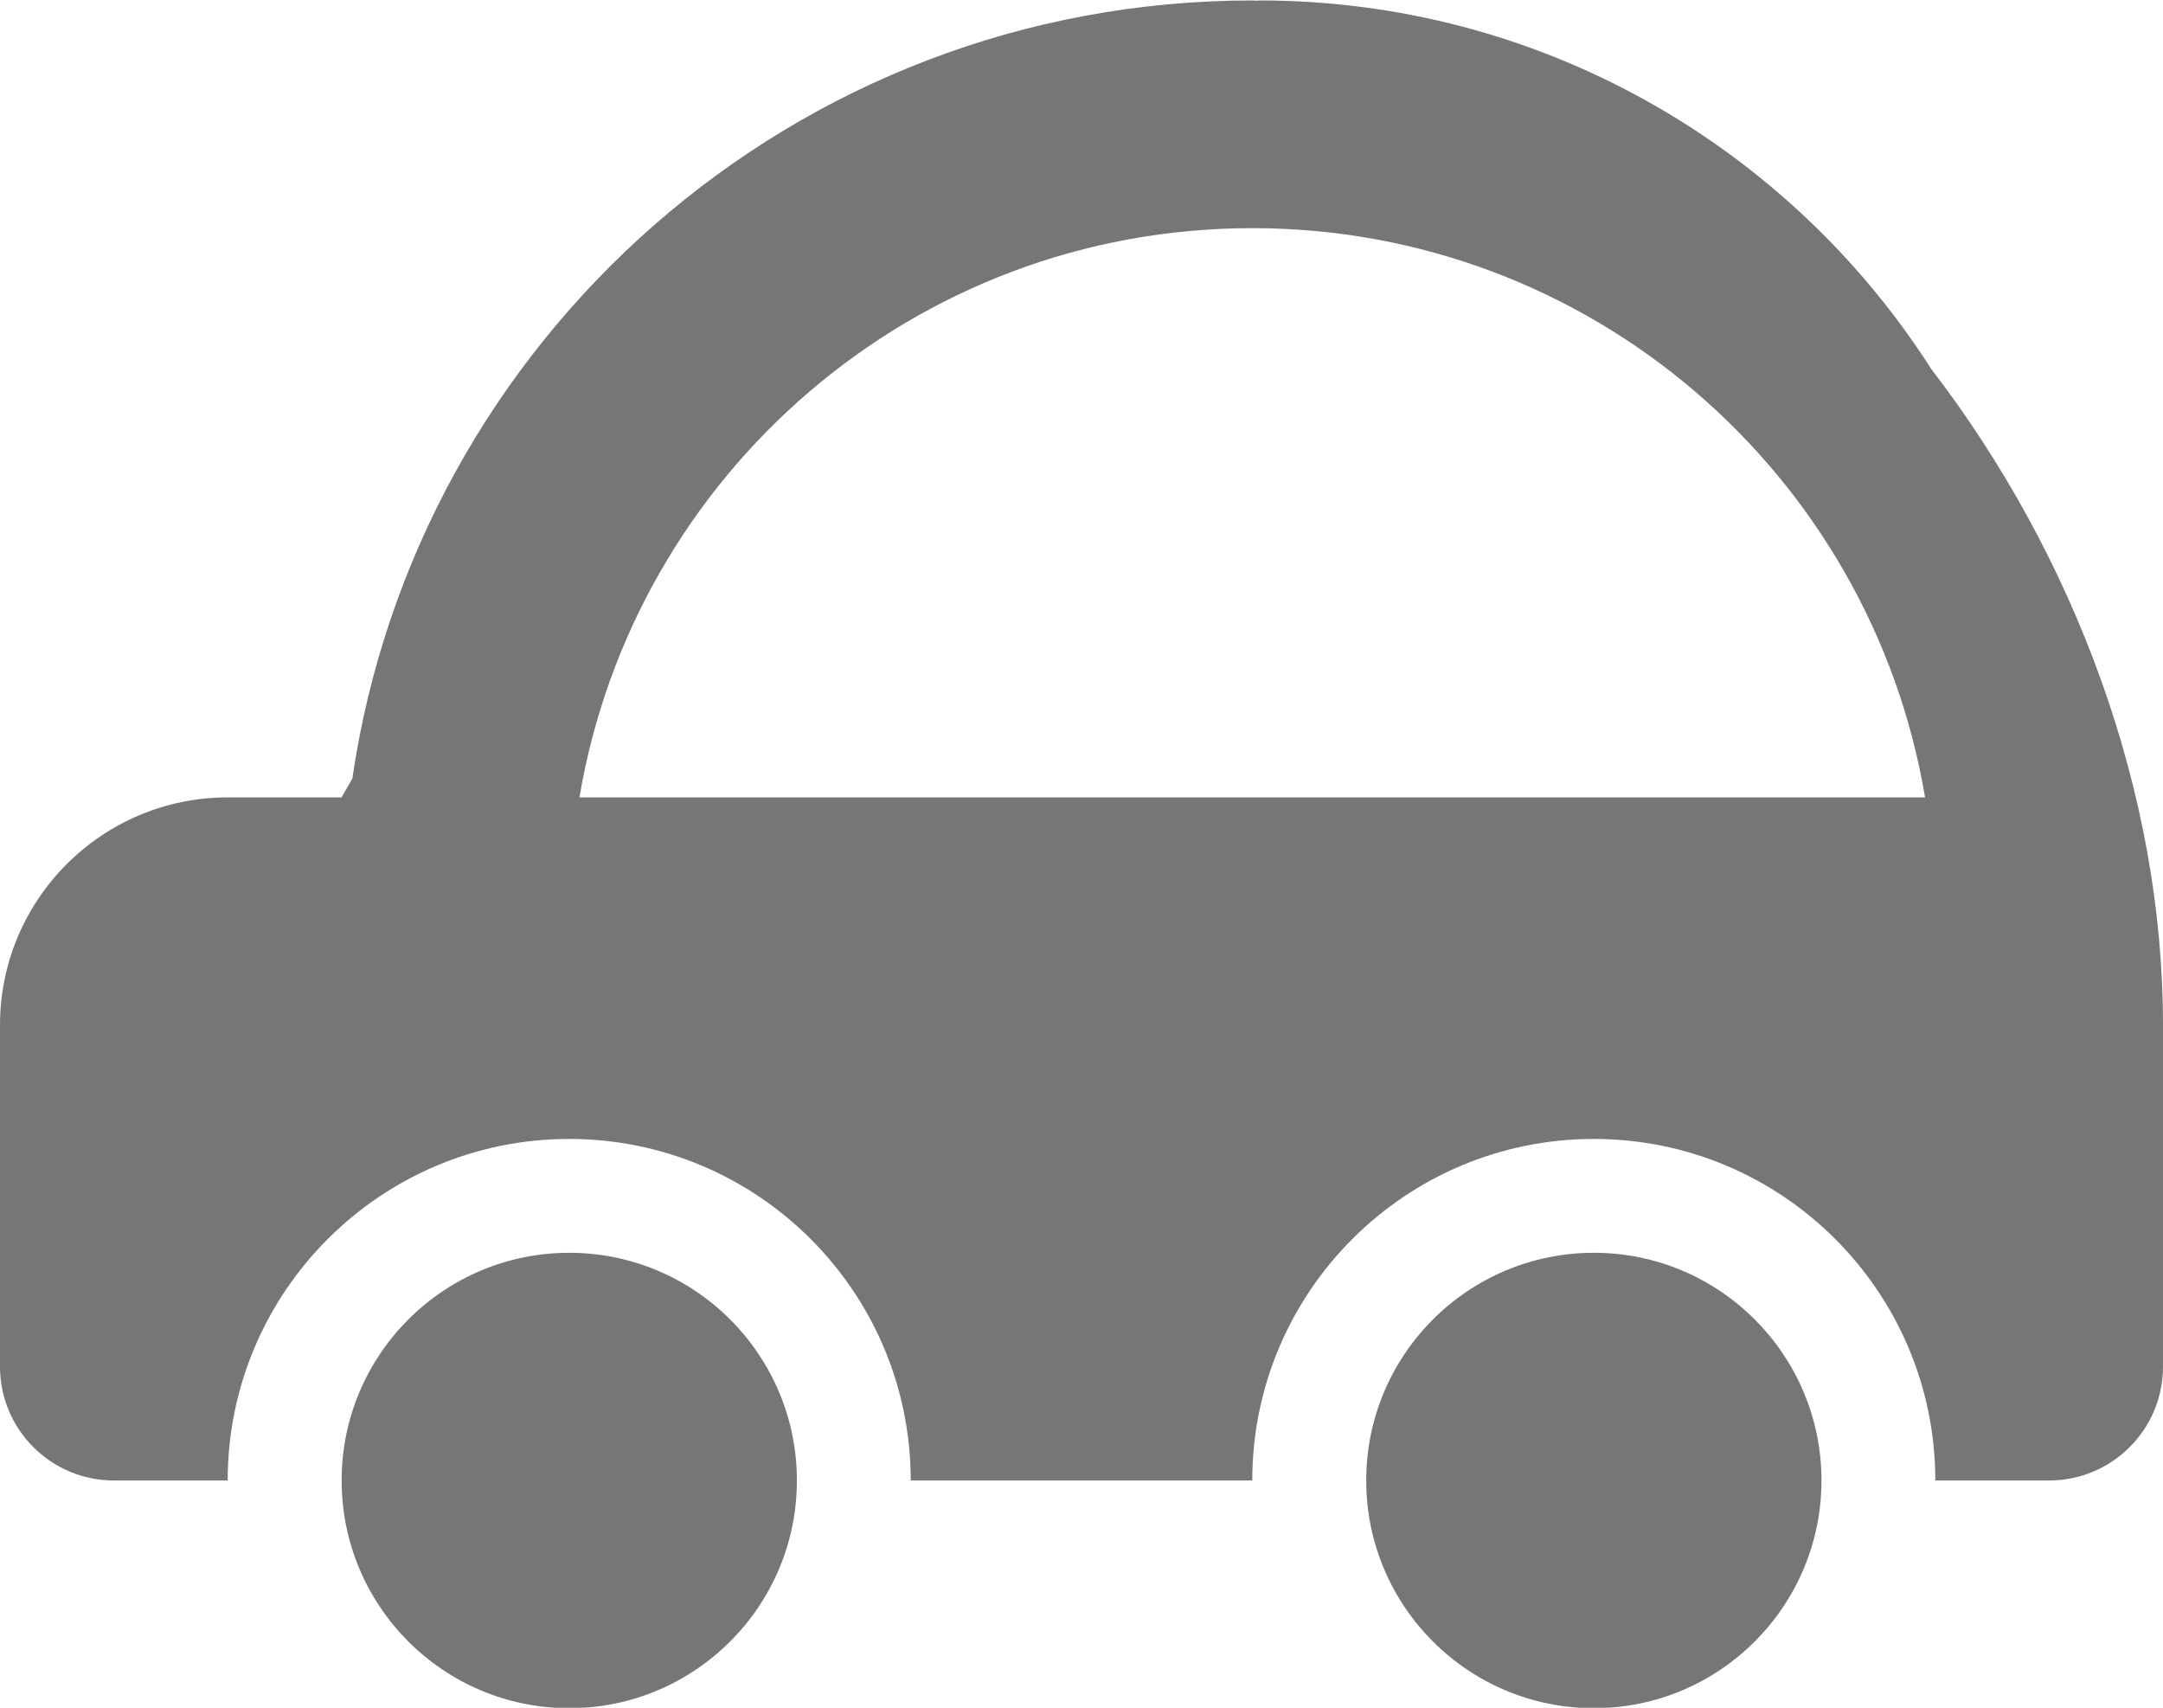 <?xml version="1.0" encoding="UTF-8"?>
<svg width="19px" height="15px" viewBox="0 0 19 15" version="1.1" xmlns="http://www.w3.org/2000/svg" xmlns:xlink="http://www.w3.org/1999/xlink">
    <!-- Generator: Sketch 42 (36781) - http://www.bohemiancoding.com/sketch -->
    <title>Fill 691 + Fill 692 + Fill 693</title>
    <desc>Created with Sketch.</desc>
    <defs></defs>
    <g id="Page-1" stroke="none" stroke-width="1" fill="none" fill-rule="evenodd">
        <g id="Solid-Icons" transform="translate(-147, -1255)" fill="#767676">
            <g id="Fill-691-+-Fill-692-+-Fill-693" transform="translate(147, 1255)">
                <path d="M14.001,11.004 C12.896,11.004 12.001,11.9 12.001,13.004 C12.001,14.108 12.896,15.004 14.001,15.004 C15.104,15.004 16,14.108 16,13.004 C16,11.9 15.104,11.004 14.001,11.004" id="Fill-691"></path>
                <path d="M5,11.004 C3.896,11.004 3.001,11.9 3.001,13.004 C3.001,14.108 3.896,15.004 5,15.004 C6.104,15.004 7,14.108 7,13.004 C7,11.9 6.104,11.004 5,11.004" id="Fill-692"></path>
                <path d="M5.09,7.004 C5.568,4.167 8.028,2.004 11,2.004 C13.973,2.004 16.433,4.167 16.91,7.004 L5.09,7.004 Z M16.963,3.239 C15.708,1.277 13.518,0.004 11.066,0.004 C11.055,0.004 11.044,0.006 11.033,0.006 C11.023,0.006 11.011,0.004 11,0.004 C6.979,0.004 3.66,2.975 3.095,6.839 L3,7.004 L2,7.004 C0.896,7.004 0,7.9 0,9.004 L0,12.004 C0,12.556 0.448,13.004 1,13.004 L2,13.004 C2,11.348 3.344,10.004 5,10.004 C6.656,10.004 8,11.348 8,13.004 L11,13.004 C11,11.348 12.344,10.004 14,10.004 C15.656,10.004 17,11.348 17,13.004 L18,13.004 C18.552,13.004 19,12.556 19,12.004 L19,9.004 C19,6.959 18.226,4.884 16.963,3.239 L16.963,3.239 Z" id="Fill-693"></path>
            </g>
        </g>
    </g>
</svg>